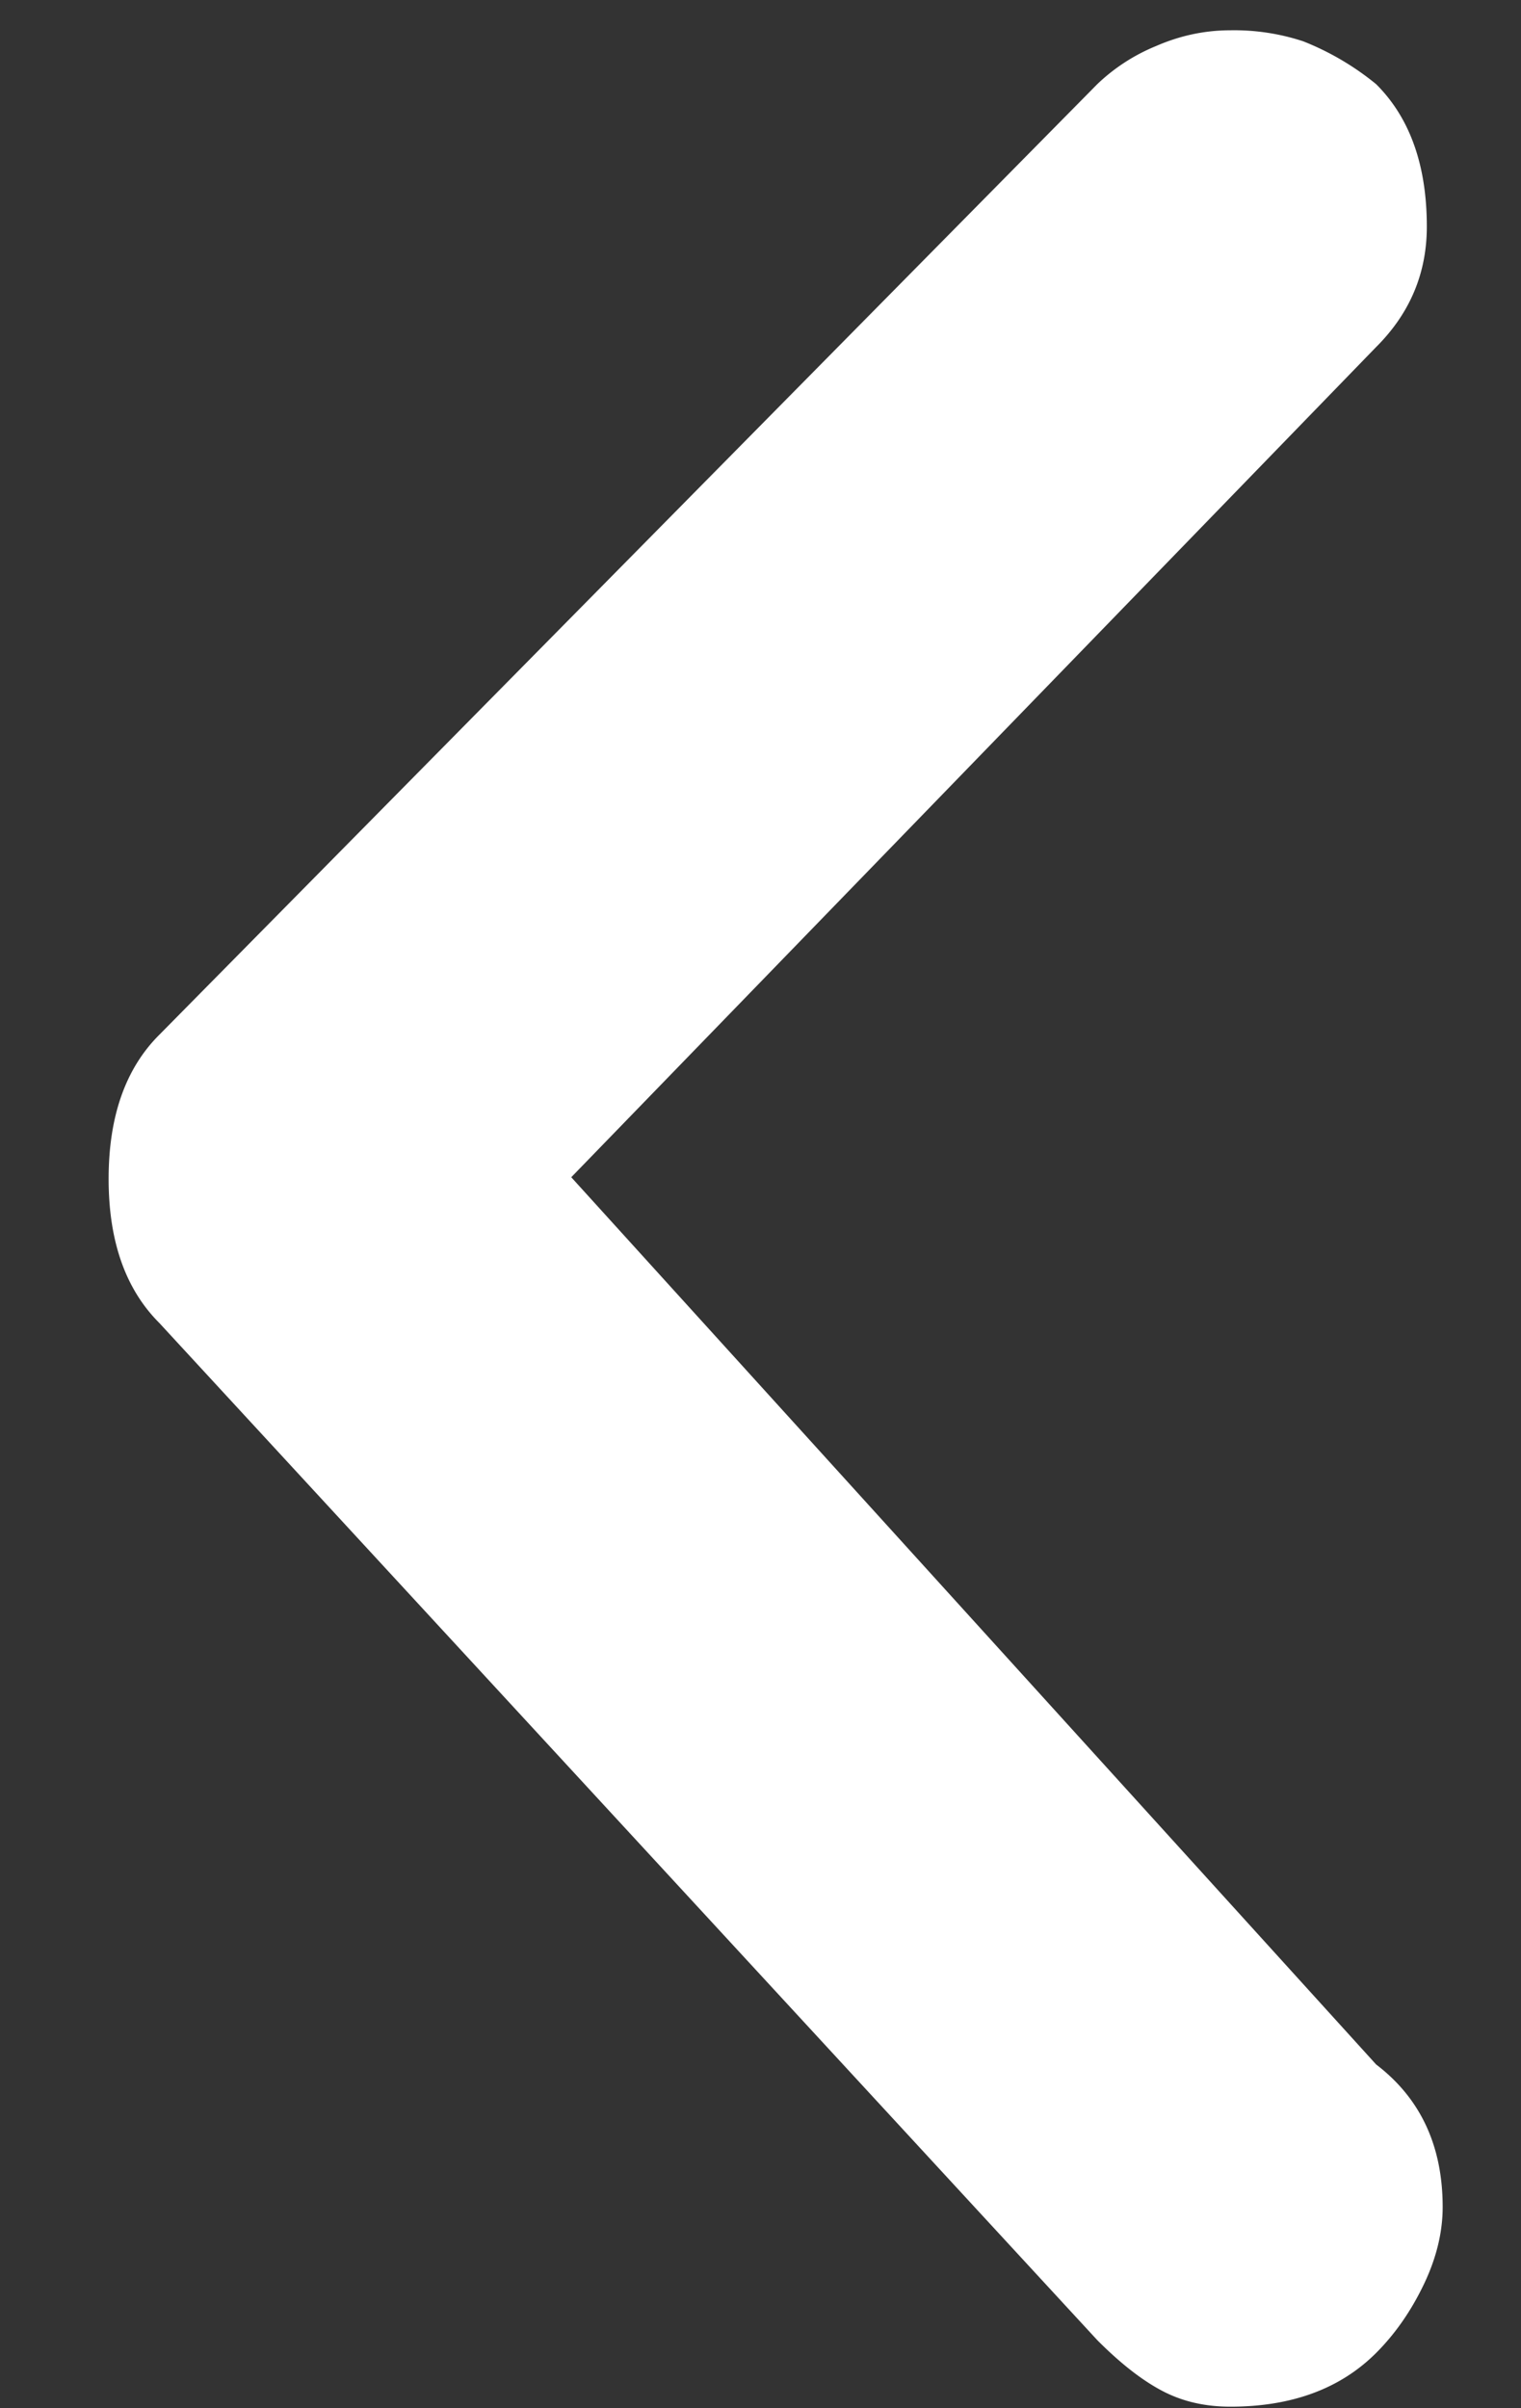 <svg width="12" height="19" fill="none" xmlns="http://www.w3.org/2000/svg"><rect width="100%" height="100%" fill="#333333" stroke="none"/><path d="M9.707.239c-.2 0-.396.041-.588.125a1.48 1.48 0 00-.462.3l-7.4 7.5c-.267.266-.4.645-.4 1.137s.133.87.4 1.137l7.4 8.025c.183.184.354.317.512.4.159.084.338.125.538.125.483 0 .867-.141 1.15-.424.15-.15.275-.33.375-.538.1-.208.15-.413.15-.613 0-.483-.175-.858-.525-1.125l-6.35-7 6.35-6.55c.267-.266.4-.583.4-.95 0-.483-.133-.858-.4-1.124a2.162 2.162 0 00-.575-.338 1.737 1.737 0 00-.575-.087z" fill="#fff"/></svg>
